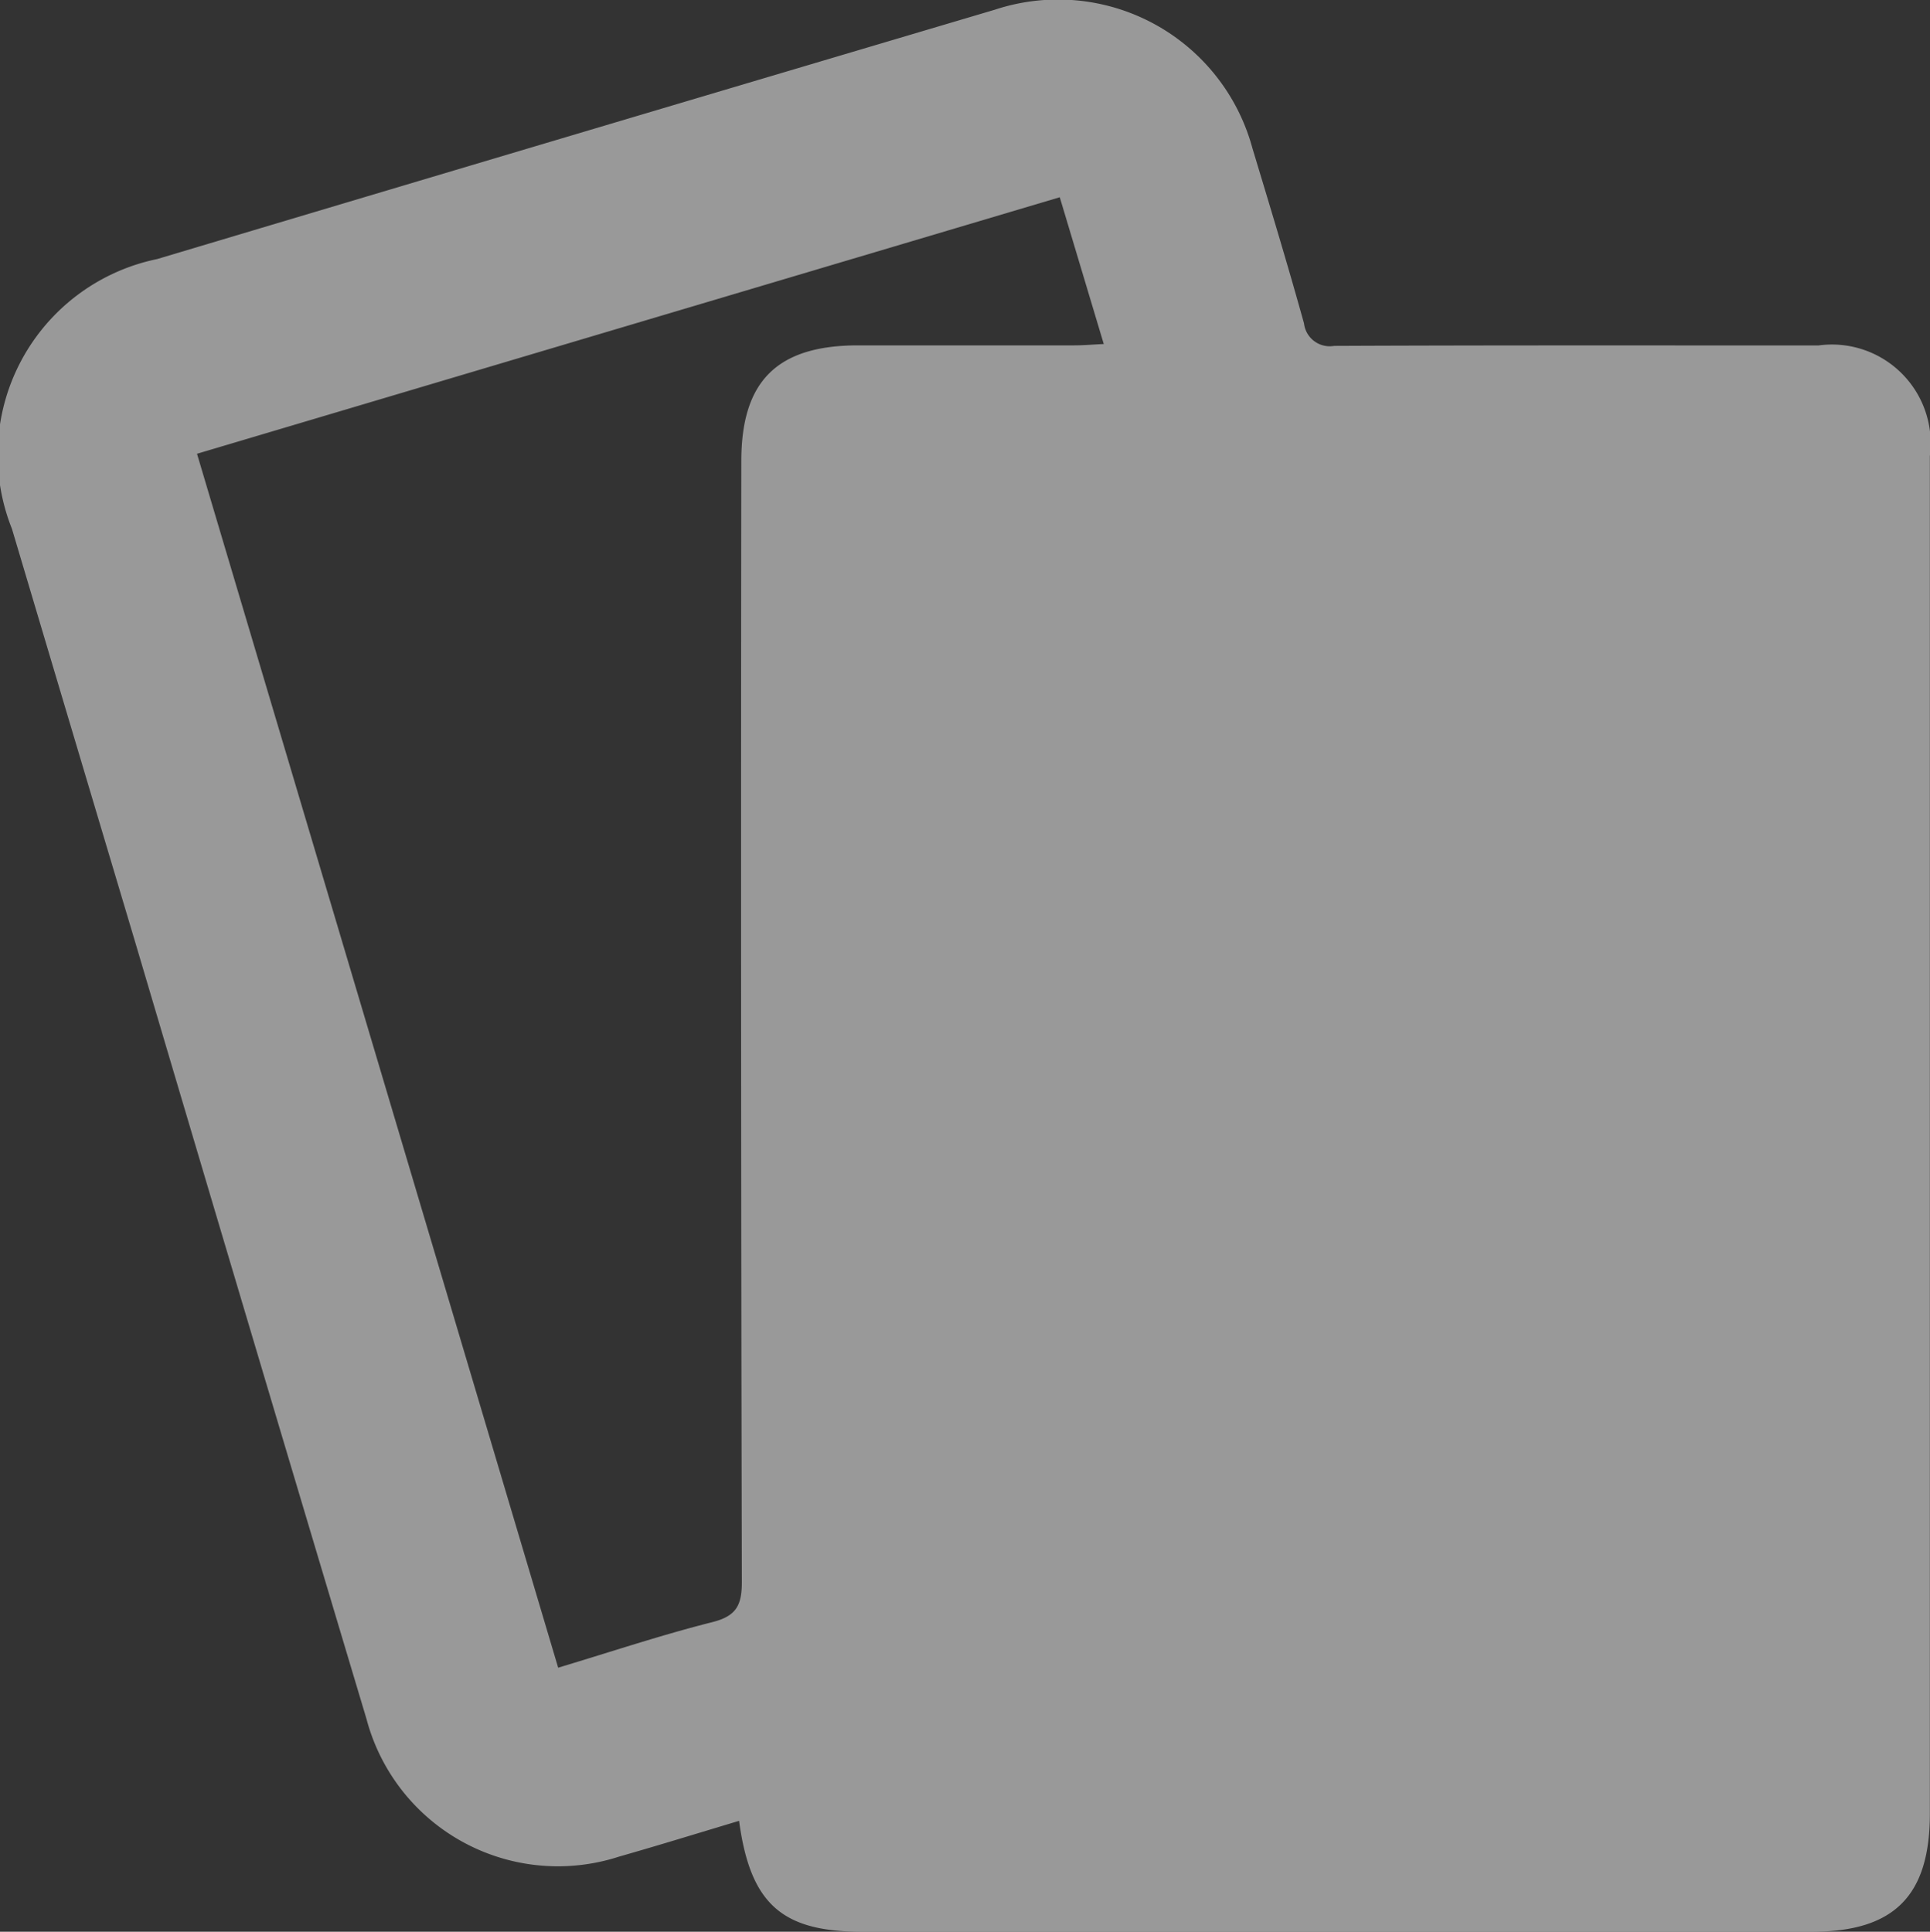 <svg xmlns="http://www.w3.org/2000/svg" width="40.57" height="40.613" viewBox="0 0 40.57 40.613"><rect x="0" y="0" width="40.57" height="40.613" fill="#333333" stroke="none"/><g transform="translate(-783.764 -358.451)" opacity="0.5"><g transform="translate(783.764 358.451)"><path d="M799.3,396.733c-.869.26-1.691.515-2.52.751a4.162,4.162,0,0,1-5.312-2.893q-2.442-8.157-4.859-16.322-1.3-4.353-2.594-8.7a4.2,4.2,0,0,1,3.051-5.671q8.8-2.63,17.614-5.244a4.233,4.233,0,0,1,5.411,2.914c.37,1.225.742,2.449,1.084,3.682a.544.544,0,0,0,.634.473c3.393-.015,6.787-.009,10.18-.009a2.076,2.076,0,0,1,2.342,2.326q0,14.272,0,28.544c0,1.723-.749,2.478-2.47,2.48q-9.99.007-19.981,0C800.2,399.064,799.535,398.479,799.3,396.733Zm6.741-34.135-18.136,5.393,7.592,25.522c1.134-.341,2.178-.69,3.241-.958.505-.127.622-.356.62-.851q-.025-11.779-.011-23.558c0-1.686.754-2.432,2.452-2.434q2.274,0,4.548,0c.189,0,.378-.017.619-.028Z" transform="translate(-783.764 -358.451)" fill="#fff"/></g></g></svg>